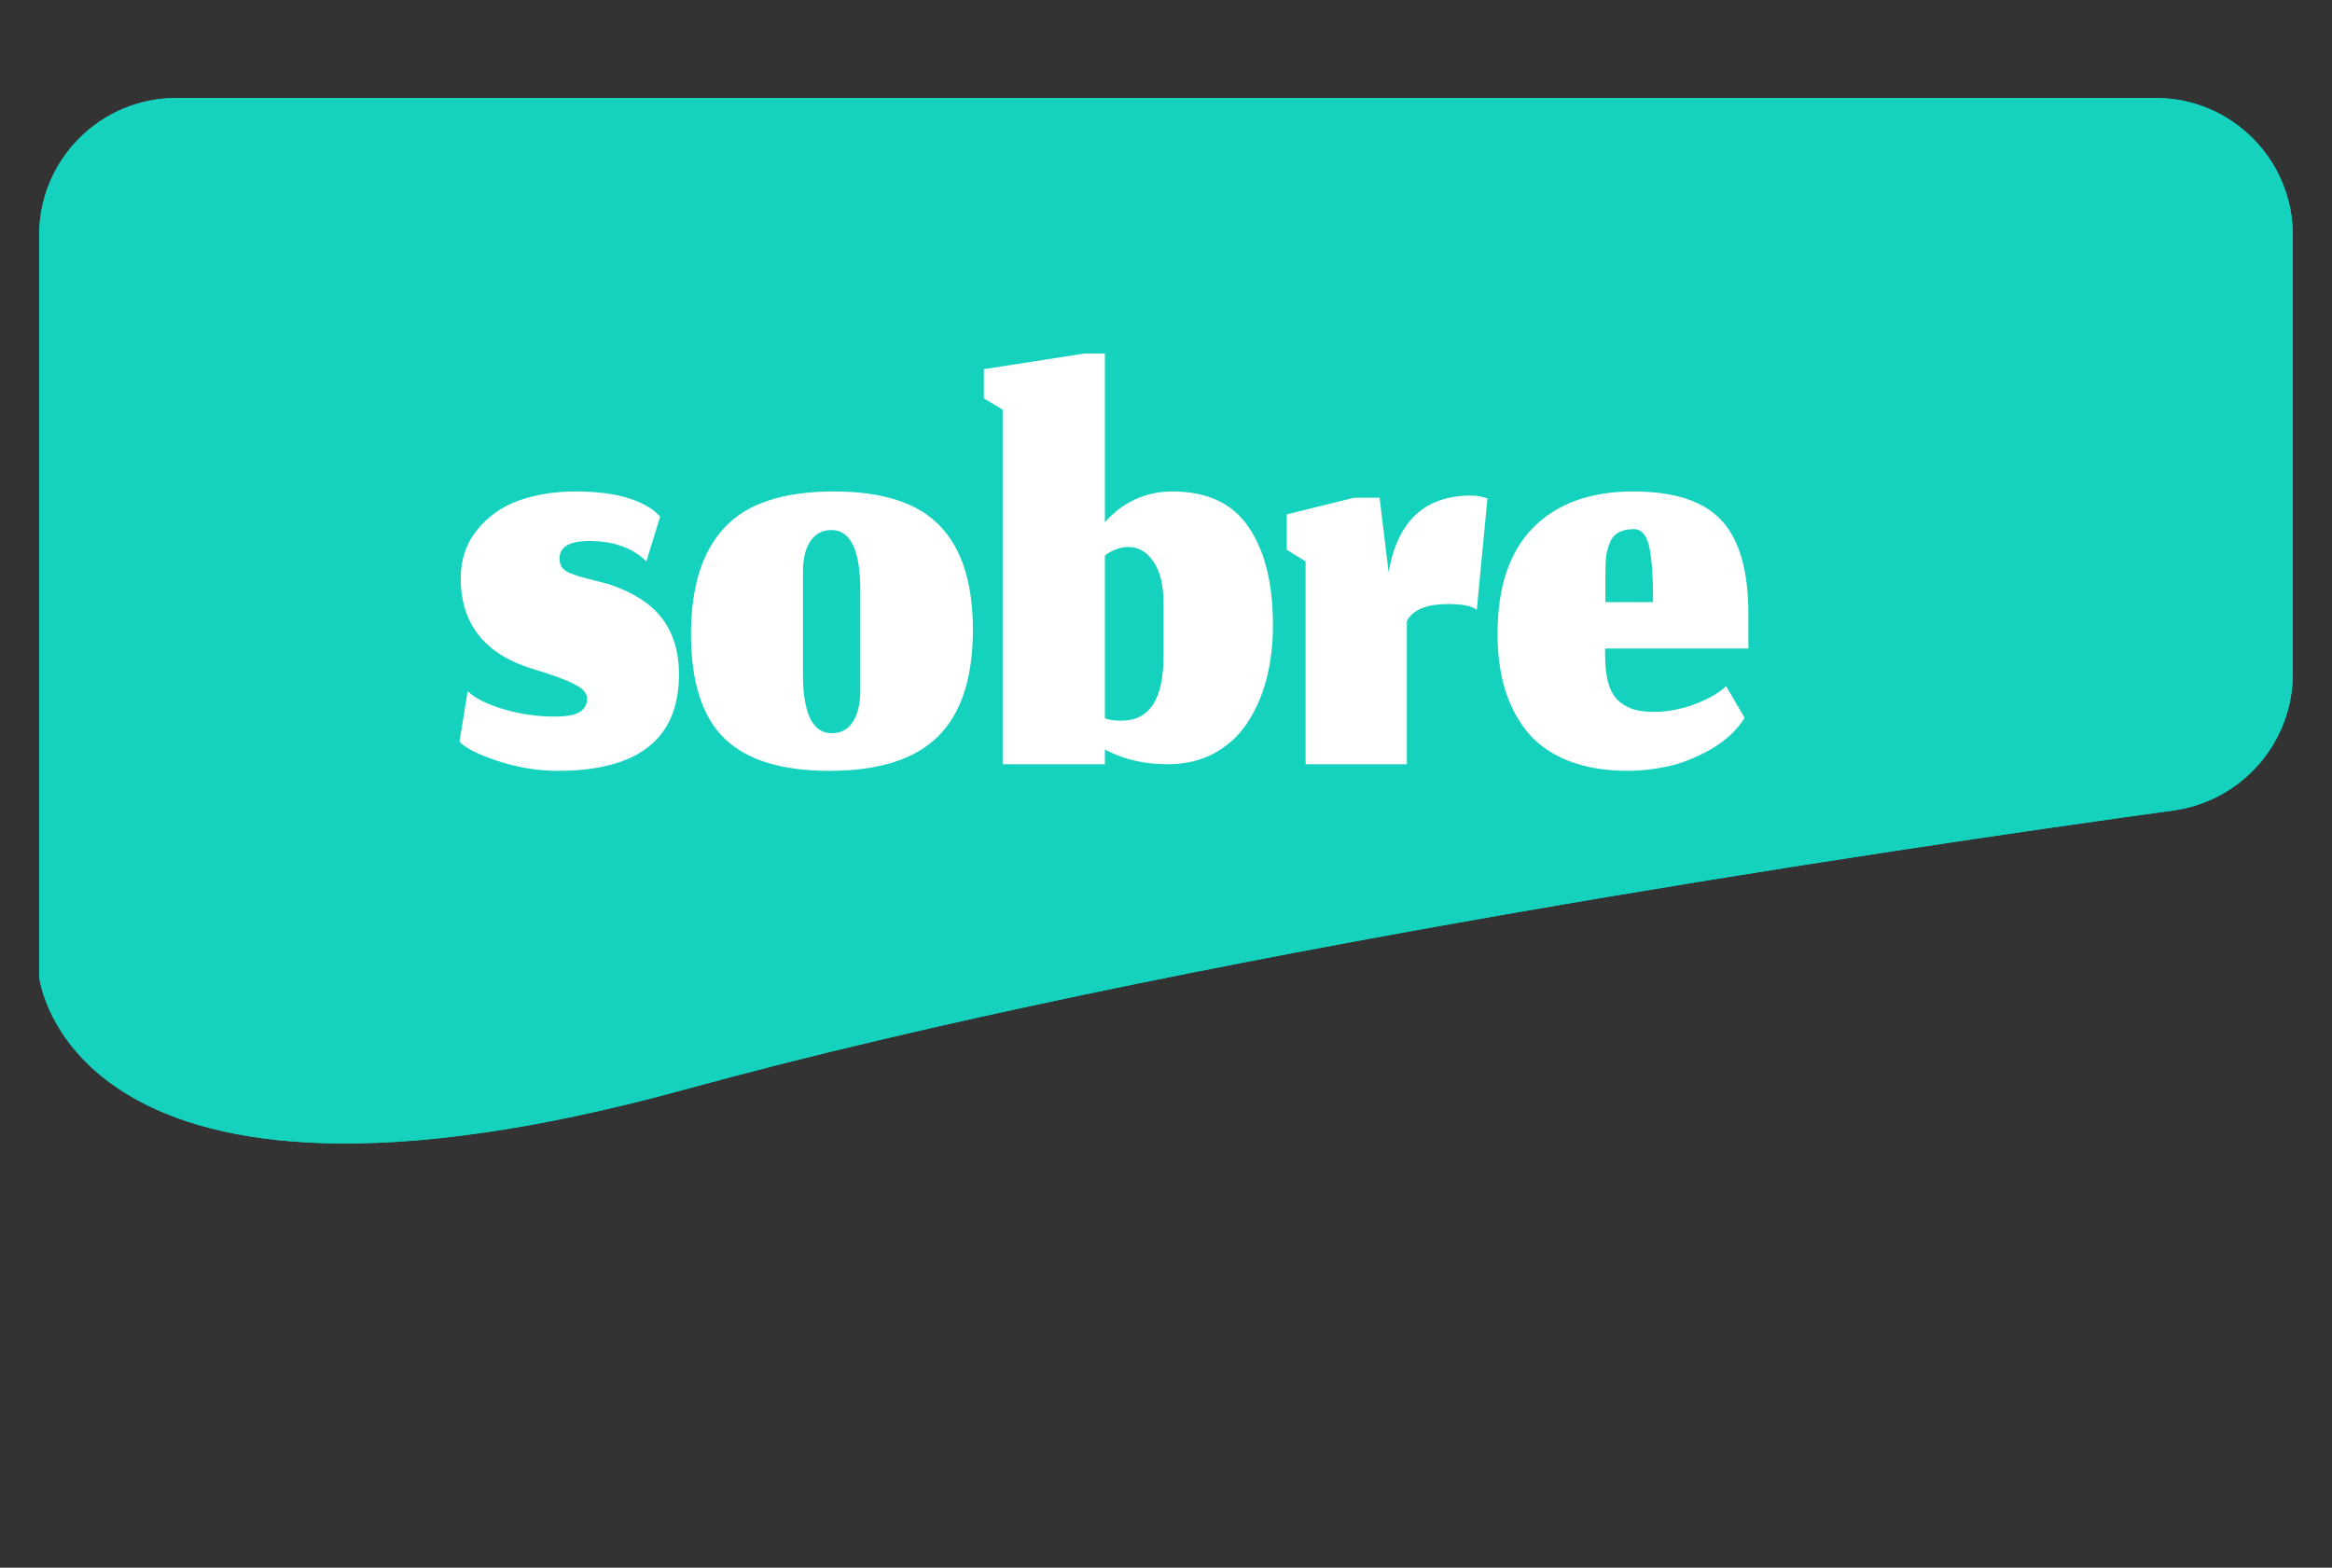 <svg width="119" height="80" viewBox="0 0 119 80" fill="none" xmlns="http://www.w3.org/2000/svg">
<rect x="0" y="0" width="119" height="80" fill="#333333" stroke="none"/>
<path d="M2 12C2 8.134 5.134 5 9 5H110C113.866 5 117 8.134 117 12V34.373C117 37.9 114.396 40.877 110.903 41.359C96.526 43.339 59.85 48.752 35 55.582C3.5 64.24 2 49.843 2 49.843V12Z" fill="#15D2BE"/>
<path d="M2 12C2 8.134 5.134 5 9 5H110C113.866 5 117 8.134 117 12V34.373C117 37.9 114.396 40.877 110.903 41.359C96.526 43.339 59.85 48.752 35 55.582C3.5 64.24 2 49.843 2 49.843V12Z" fill="#15D2BE"/>
<path d="M28.456 39.336C27.453 39.336 26.44 39.171 25.416 38.84C24.392 38.499 23.736 38.168 23.448 37.848L23.864 35.272C24.227 35.624 24.829 35.928 25.672 36.184C26.525 36.44 27.395 36.568 28.28 36.568C28.92 36.568 29.357 36.488 29.592 36.328C29.837 36.168 29.96 35.944 29.96 35.656C29.96 35.379 29.747 35.133 29.32 34.92C28.893 34.696 28.2 34.44 27.24 34.152C24.755 33.405 23.512 31.859 23.512 29.512C23.512 28.552 23.789 27.731 24.344 27.048C24.899 26.355 25.608 25.853 26.472 25.544C27.336 25.235 28.301 25.08 29.368 25.08C31.192 25.08 32.536 25.416 33.4 26.088C33.592 26.269 33.688 26.36 33.688 26.36L32.984 28.648C32.28 27.955 31.309 27.608 30.072 27.608C29.059 27.608 28.552 27.907 28.552 28.504C28.552 28.675 28.589 28.819 28.664 28.936C28.739 29.043 28.861 29.139 29.032 29.224C29.213 29.299 29.389 29.363 29.56 29.416C29.731 29.459 29.971 29.523 30.28 29.608C30.589 29.683 30.856 29.752 31.08 29.816C32.328 30.232 33.235 30.819 33.8 31.576C34.365 32.333 34.648 33.277 34.648 34.408C34.648 37.693 32.584 39.336 28.456 39.336ZM42.446 37.416C42.915 37.416 43.272 37.224 43.518 36.84C43.774 36.445 43.902 35.907 43.902 35.224V30.168C43.902 28.088 43.411 27.048 42.43 27.048C41.971 27.048 41.614 27.235 41.358 27.608C41.102 27.981 40.974 28.509 40.974 29.192V34.392C40.974 36.408 41.464 37.416 42.446 37.416ZM42.318 39.336C39.875 39.336 38.088 38.781 36.958 37.672C35.827 36.563 35.262 34.792 35.262 32.36C35.262 29.949 35.832 28.136 36.974 26.92C38.115 25.693 39.971 25.08 42.542 25.08C45.048 25.08 46.856 25.667 47.966 26.84C49.086 28.003 49.646 29.768 49.646 32.136C49.646 34.589 49.054 36.403 47.87 37.576C46.696 38.749 44.846 39.336 42.318 39.336ZM59.581 39C58.386 39 57.319 38.749 56.381 38.248V39H51.165V20.904L50.205 20.328V18.84L55.341 18.04H56.381V26.648C56.551 26.456 56.738 26.275 56.941 26.104C57.143 25.933 57.389 25.768 57.677 25.608C57.965 25.448 58.29 25.32 58.653 25.224C59.026 25.128 59.421 25.08 59.837 25.08C61.597 25.08 62.887 25.683 63.709 26.888C64.541 28.093 64.957 29.763 64.957 31.896C64.957 32.899 64.845 33.827 64.621 34.68C64.397 35.523 64.066 36.269 63.629 36.92C63.191 37.571 62.626 38.083 61.933 38.456C61.25 38.819 60.466 39 59.581 39ZM57.229 36.776C58.658 36.776 59.373 35.683 59.373 33.496V30.776C59.373 29.859 59.202 29.155 58.861 28.664C58.53 28.163 58.103 27.912 57.581 27.912C57.186 27.912 56.786 28.056 56.381 28.344V36.664C56.541 36.707 56.69 36.739 56.829 36.76C56.967 36.771 57.101 36.776 57.229 36.776ZM71.791 39H66.623V28.648L65.663 28.056V26.248L69.103 25.4H70.399L70.863 29.208C71.3 26.595 72.703 25.288 75.071 25.288C75.338 25.288 75.615 25.336 75.903 25.432L75.359 31.128C75.135 30.925 74.644 30.824 73.887 30.824C72.799 30.824 72.1 31.112 71.791 31.688V39ZM84.354 30.728C84.354 29.373 84.284 28.413 84.146 27.848C84.007 27.283 83.751 27 83.378 27C83.058 27 82.796 27.059 82.594 27.176C82.391 27.283 82.242 27.459 82.146 27.704C82.05 27.939 81.986 28.184 81.954 28.44C81.933 28.685 81.922 29 81.922 29.384V30.728H84.354ZM83.074 39.336C81.879 39.336 80.839 39.155 79.954 38.792C79.079 38.429 78.386 37.923 77.874 37.272C77.373 36.621 77.004 35.891 76.77 35.08C76.535 34.259 76.418 33.347 76.418 32.344C76.418 29.955 77.026 28.147 78.242 26.92C79.458 25.693 81.159 25.08 83.346 25.08C85.447 25.08 86.951 25.576 87.858 26.568C88.764 27.549 89.218 29.133 89.218 31.32V33.096H81.906V33.4C81.906 34.029 81.97 34.547 82.098 34.952C82.237 35.357 82.434 35.656 82.69 35.848C82.946 36.04 83.207 36.168 83.474 36.232C83.74 36.296 84.066 36.328 84.45 36.328C84.823 36.328 85.223 36.28 85.65 36.184C86.087 36.088 86.525 35.939 86.962 35.736C87.41 35.533 87.783 35.293 88.082 35.016L89.026 36.632C88.631 37.272 88.05 37.811 87.282 38.248C86.525 38.675 85.794 38.963 85.09 39.112C84.386 39.261 83.714 39.336 83.074 39.336Z" fill="white"/>
</svg>
